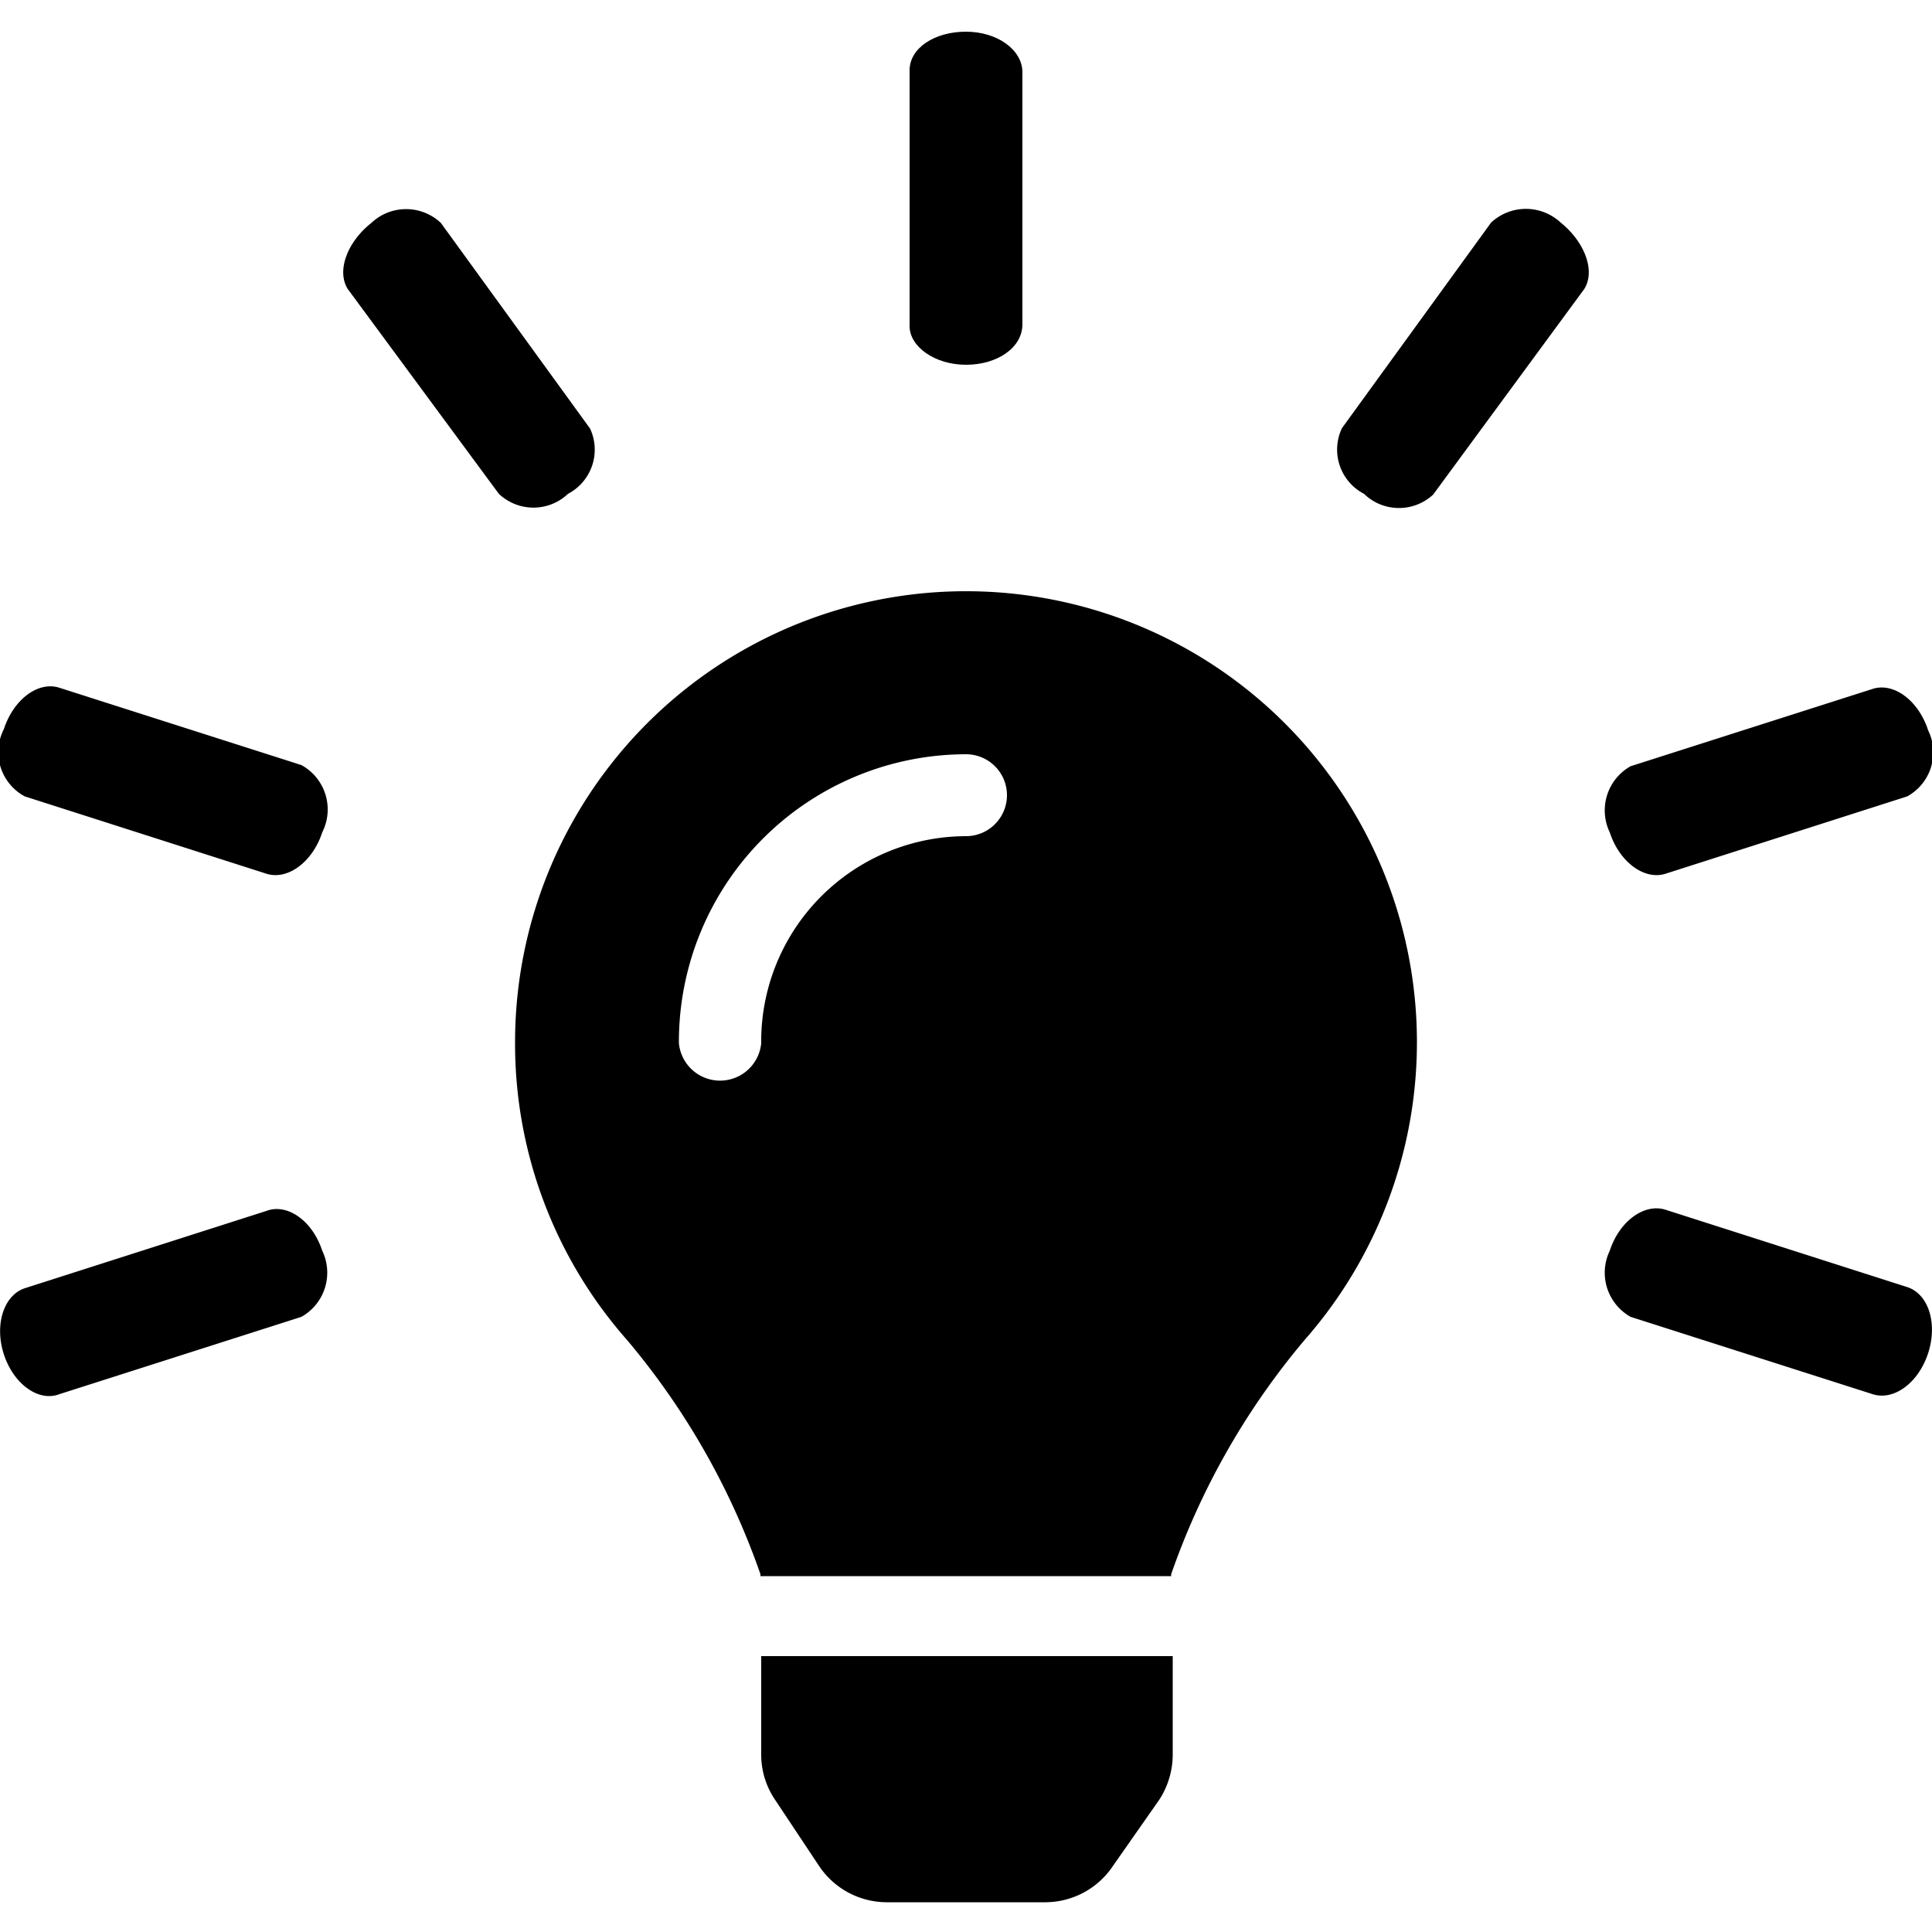<svg width="50" height="50" fill="none" xmlns="http://www.w3.org/2000/svg" viewBox="0 0 50 50"><path fill="#000"   d="M19.7,45.4a2.08,2.08,0,0,0,.36,1.18l1.13,1.7a2.11,2.11,0,0,0,1.76.95h4.1a2.11,2.11,0,0,0,1.76-.95L30,46.58a2.15,2.15,0,0,0,.35-1.18V42.86H19.7ZM13.33,27a11.58,11.58,0,0,0,2.89,7.67,19.16,19.16,0,0,1,3.46,6.07v.05H30.31v-.05a19.16,19.16,0,0,1,3.46-6.07A11.67,11.67,0,1,0,13.33,27ZM25,21.64A5.31,5.31,0,0,0,19.7,27a1.07,1.07,0,0,1-2.13,0A7.44,7.44,0,0,1,25,19.52a1.06,1.06,0,1,1,0,2.12Z"/><path fill="#000"   d="M25,9.44c-.81,0-1.46-.47-1.46-1V1.82c0-.58.65-1,1.46-1s1.46.47,1.46,1.05V8.39C26.46,9,25.81,9.44,25,9.44Z"/><path fill="#000"   d="M14.7,12.78a1.3,1.3,0,0,1-1.79,0L9,7.48C8.7,7,9,6.25,9.61,5.77a1.31,1.31,0,0,1,1.8,0l3.86,5.32A1.29,1.29,0,0,1,14.7,12.78Z"/><path fill="#000"   d="M8.34,21.54c-.25.77-.9,1.25-1.45,1.07l-6.25-2A1.3,1.3,0,0,1,.1,18.87c.25-.77.89-1.25,1.44-1.07l6.26,2A1.31,1.31,0,0,1,8.34,21.54Z"/><path fill="#000"   d="M8.34,32.37a1.31,1.31,0,0,1-.54,1.71l-6.26,2C1,36.29.35,35.82.1,35.05s0-1.53.54-1.71l6.25-2C7.44,31.13,8.09,31.6,8.34,32.37Z"/><path fill="#000"   d="M41.66,32.37c.25-.77.9-1.24,1.45-1.06l6.25,2c.55.18.79.94.54,1.71s-.89,1.24-1.44,1.06l-6.26-2A1.31,1.31,0,0,1,41.66,32.37Z"/><path fill="#000"   d="M41.66,21.54a1.31,1.31,0,0,1,.54-1.71l6.26-2c.55-.18,1.19.3,1.44,1.07a1.3,1.3,0,0,1-.54,1.71l-6.25,2C42.56,22.79,41.91,22.31,41.66,21.54Z"/><path fill="#000"   d="M35.3,12.78a1.29,1.29,0,0,1-.57-1.7l3.86-5.32a1.32,1.32,0,0,1,1.8,0C41,6.25,41.3,7,41,7.48L37.09,12.8A1.3,1.3,0,0,1,35.3,12.78Z"/></svg>